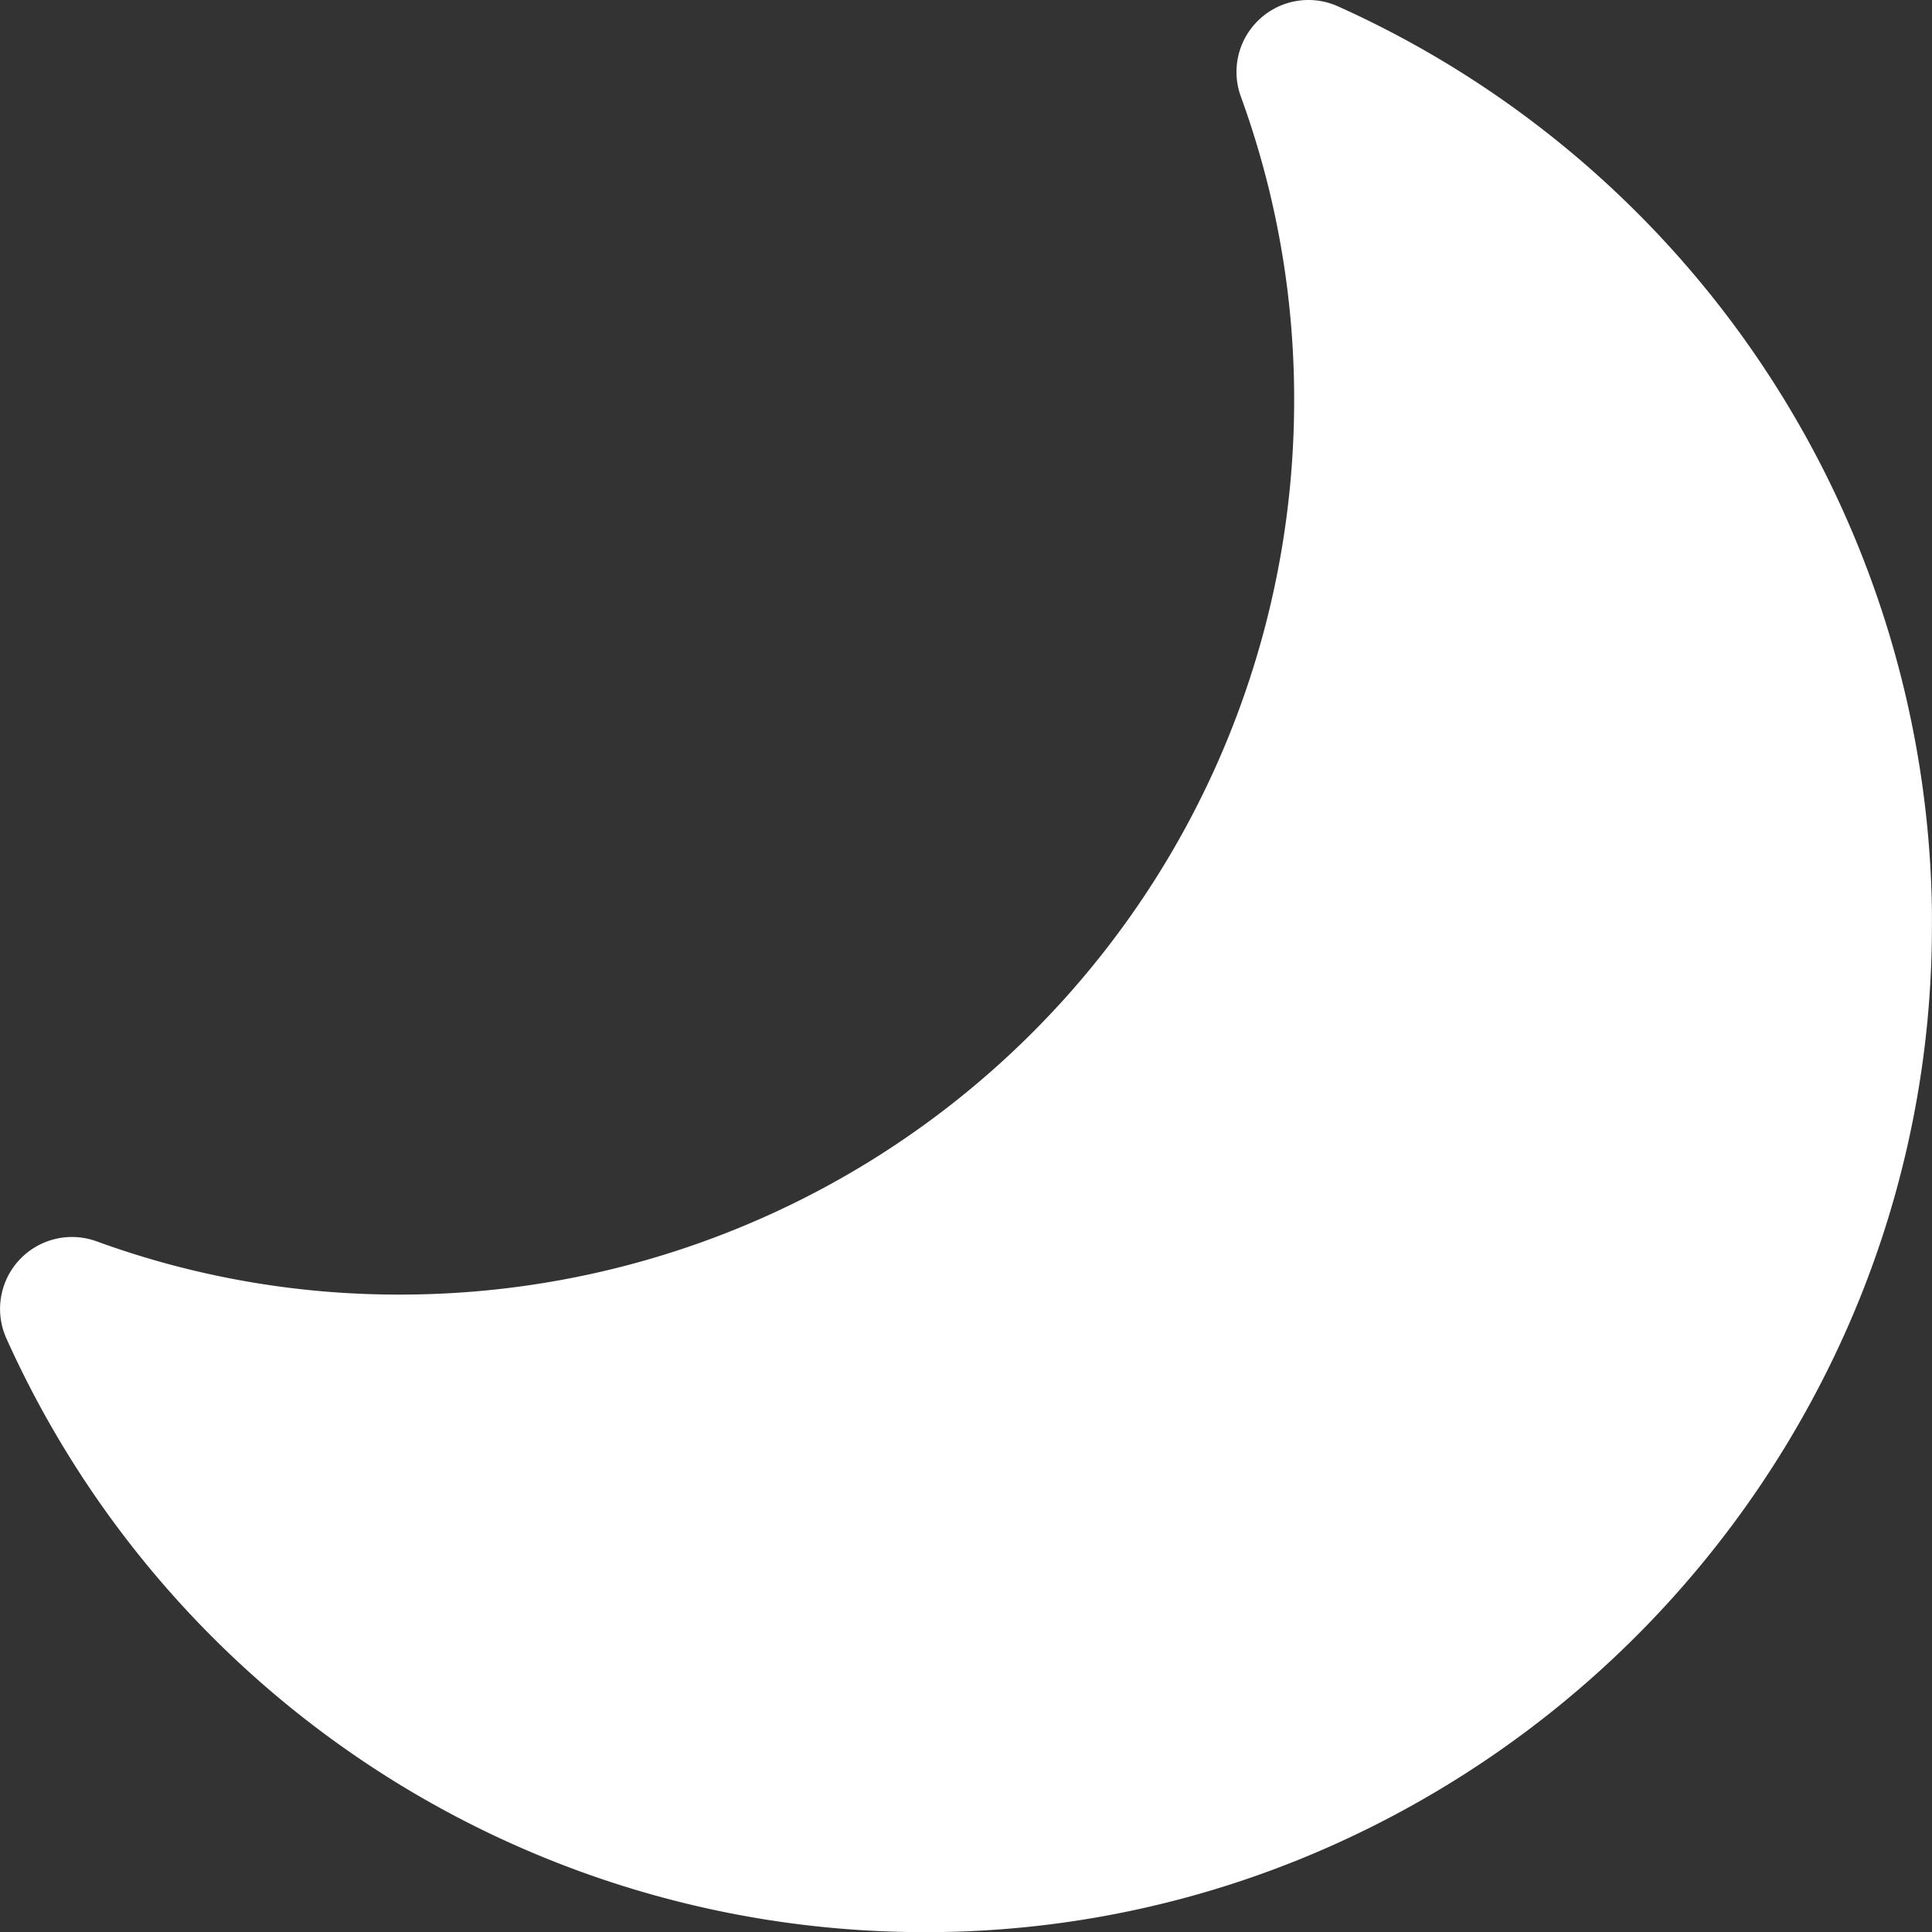 <svg xmlns="http://www.w3.org/2000/svg" width="26" height="26" viewBox="0 0 26 26">
  <rect x="0" y="0" width="26" height="26" fill="#333333" stroke="none"/>
  <path id="_001-moon" data-name="001-moon" d="M17.451.259A.966.966,0,0,0,17.2,1.3a11.881,11.881,0,0,1,.717,4.091A12.032,12.032,0,0,1,5.887,17.422,11.86,11.86,0,0,1,1.8,16.705.968.968,0,0,0,.587,18.012,13.544,13.544,0,0,0,12.724,26a13.4,13.4,0,0,0,5.386-1.027,13.681,13.681,0,0,0,7.356-7.346A13.387,13.387,0,0,0,26.5,12.445c0-.067,0-.135,0-.2A13.548,13.548,0,0,0,18.508.086.966.966,0,0,0,17.451.259Zm0,0" transform="translate(-0.501 0)" fill="#fff"/>
</svg>
